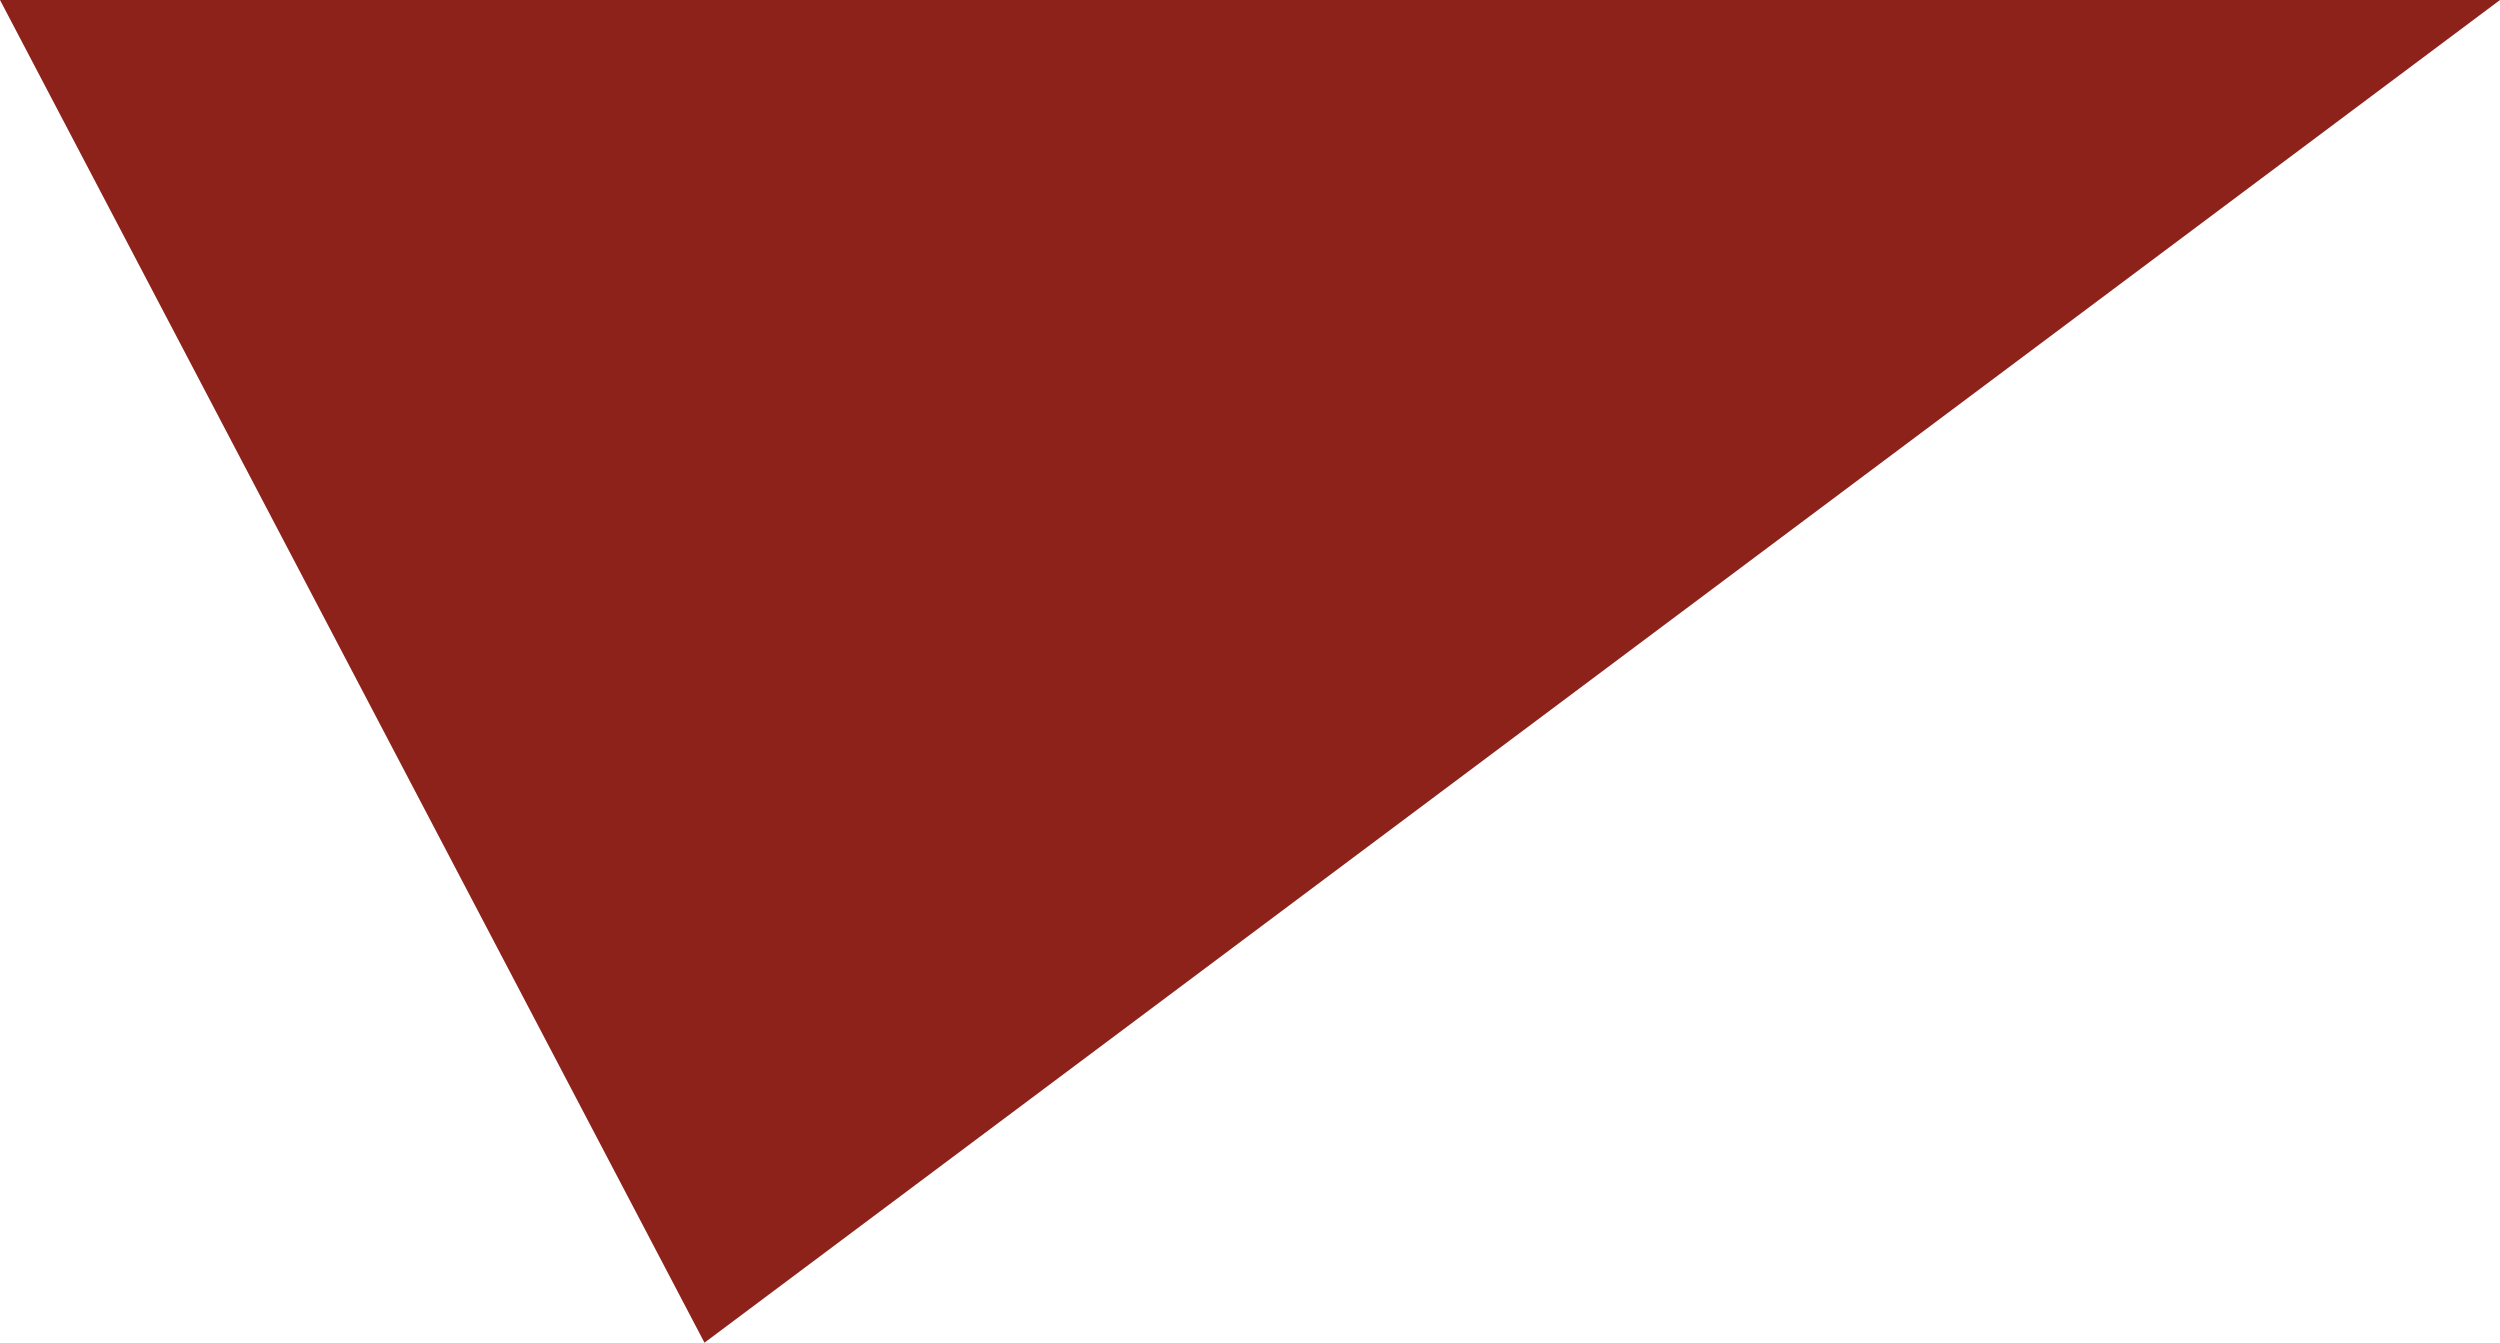<svg xmlns="http://www.w3.org/2000/svg" width="216" height="116.008" viewBox="0 0 216 116.008">
  <path id="Path_14361" data-name="Path 14361" d="M155.133,86.992,216,203H0Z" transform="translate(216 203) rotate(180)" fill="#8d221b"/>
</svg>
